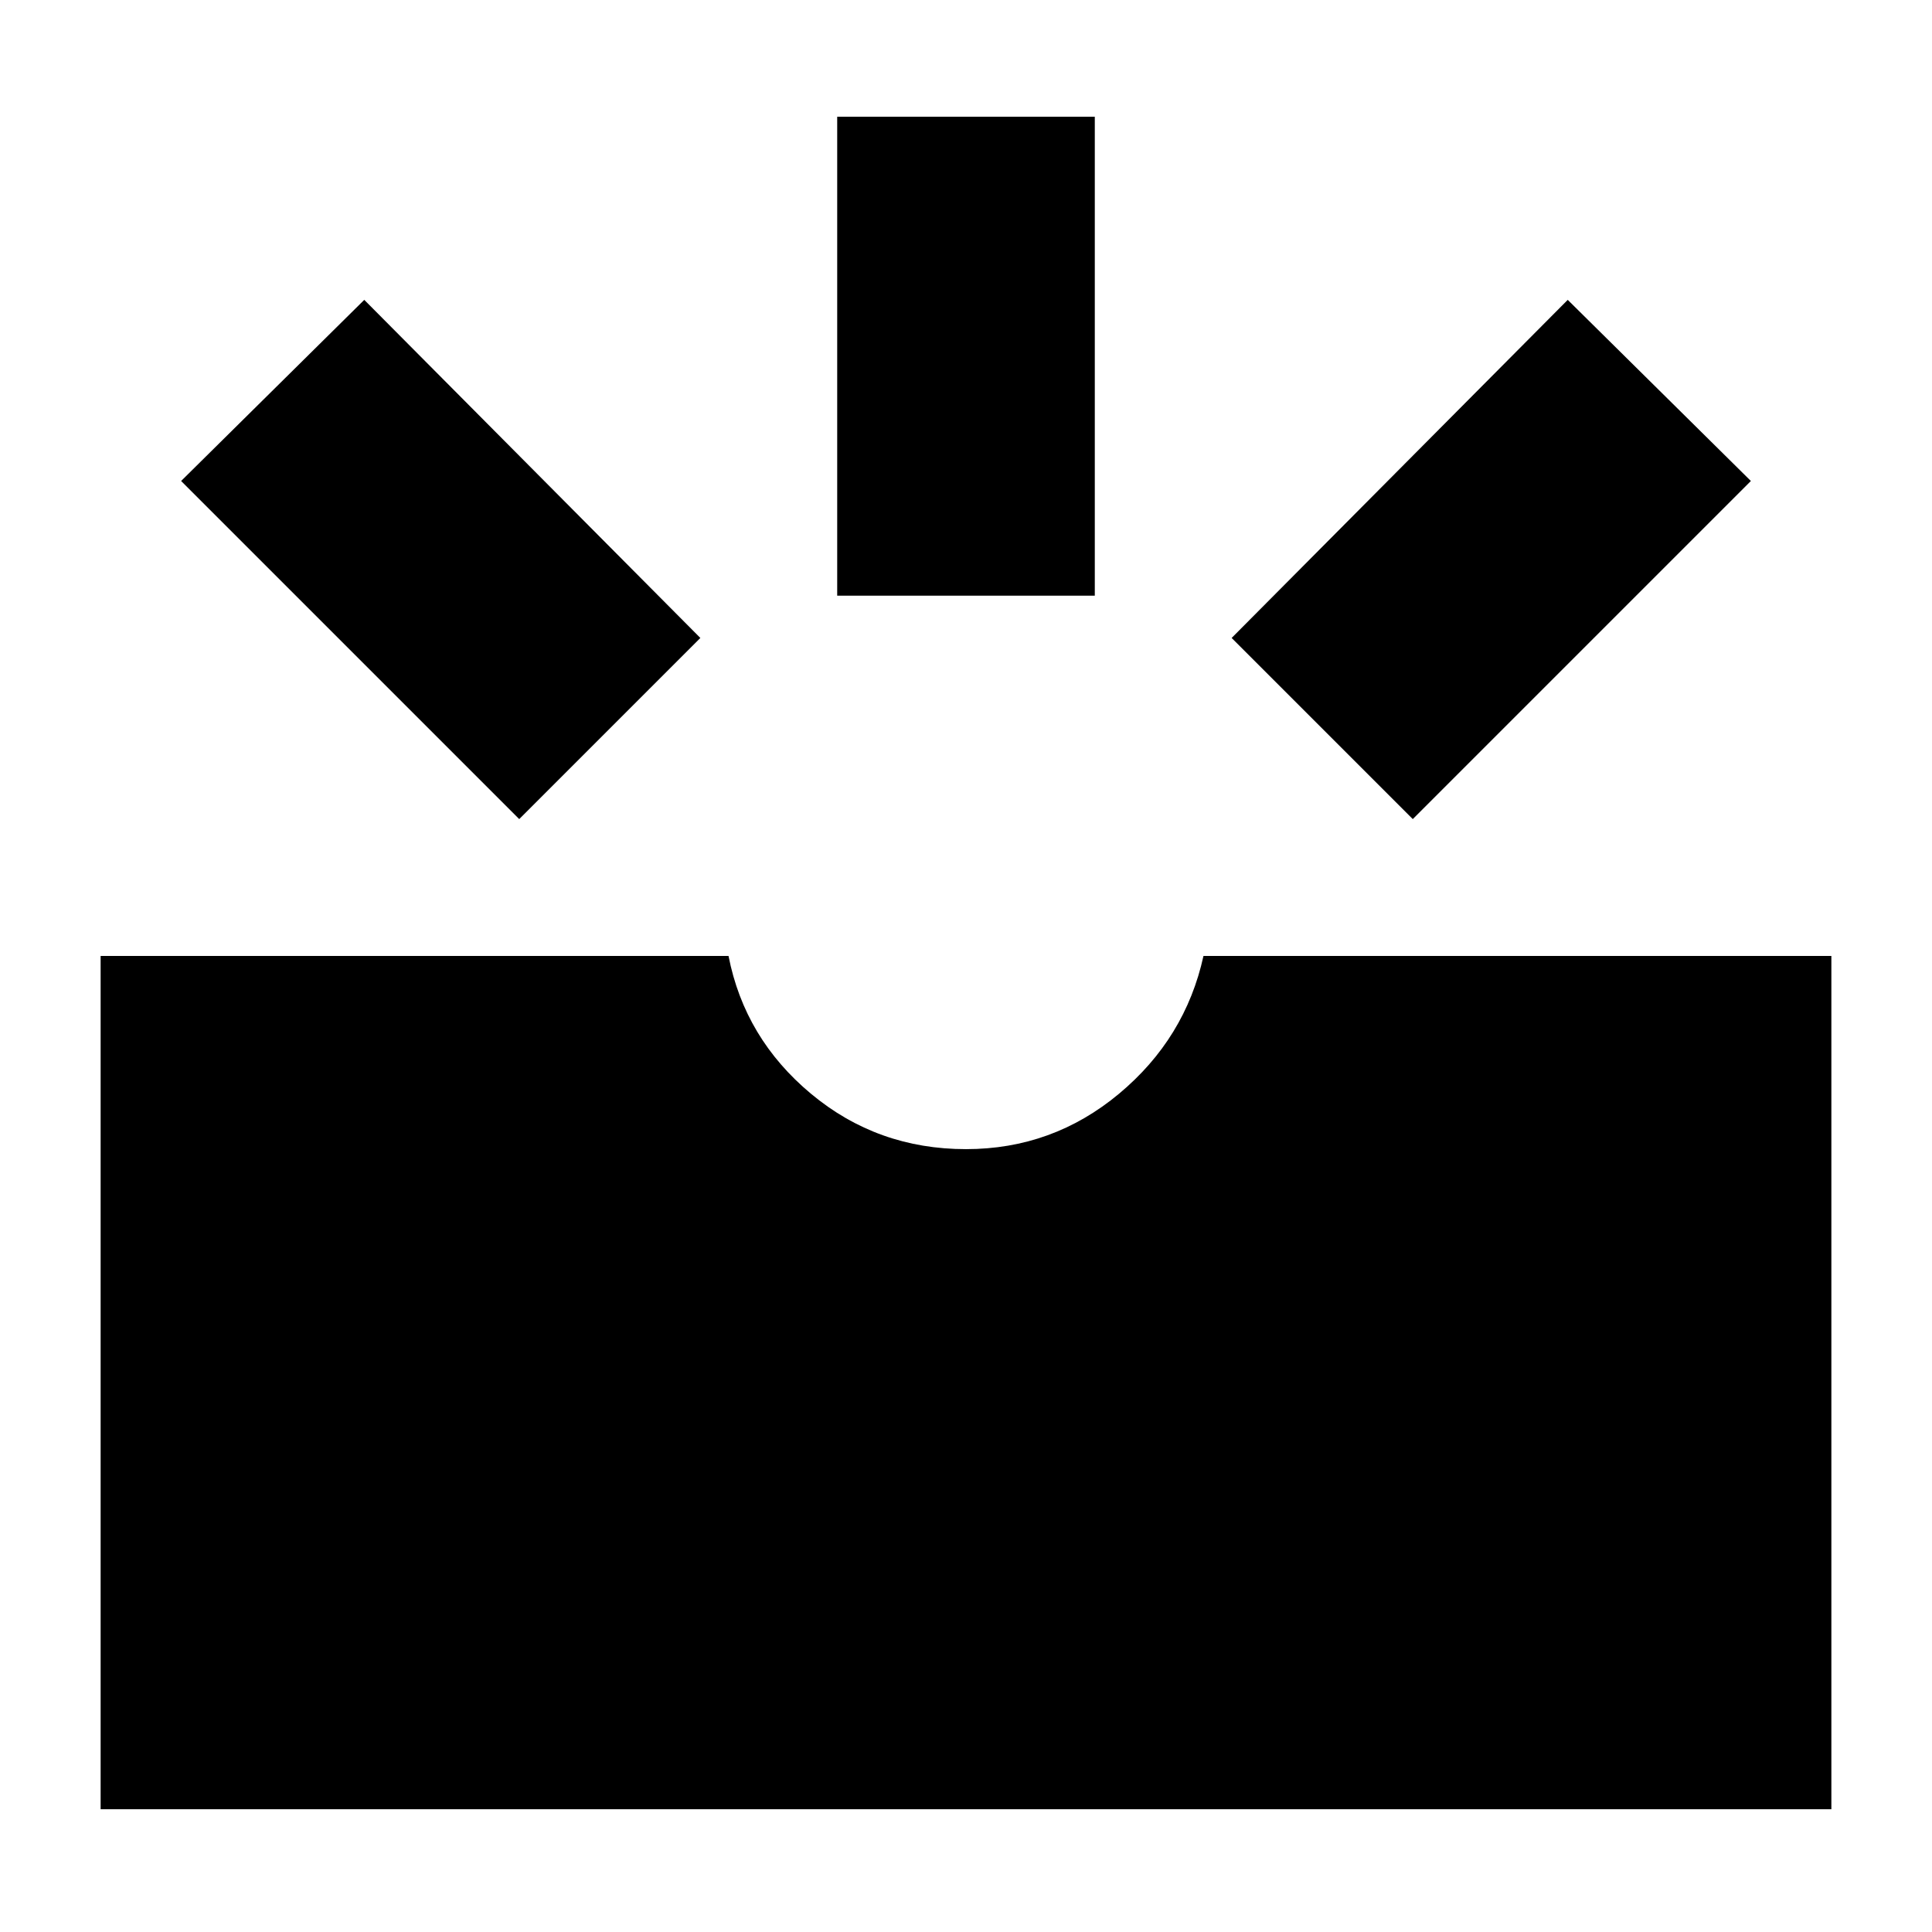 <svg xmlns="http://www.w3.org/2000/svg" height="20" viewBox="0 -960 960 960" width="20"><path d="M50-61v-424h312q8 41 41 68.5t77 27.5q43 0 76-27.5t42-68.5h312v424H50Zm652-492-90-90 167-168 91 90-168 168Zm-444 0L90-721l91-90 167 168-90 90Zm158-111v-238h128v238H416Z"/></svg>